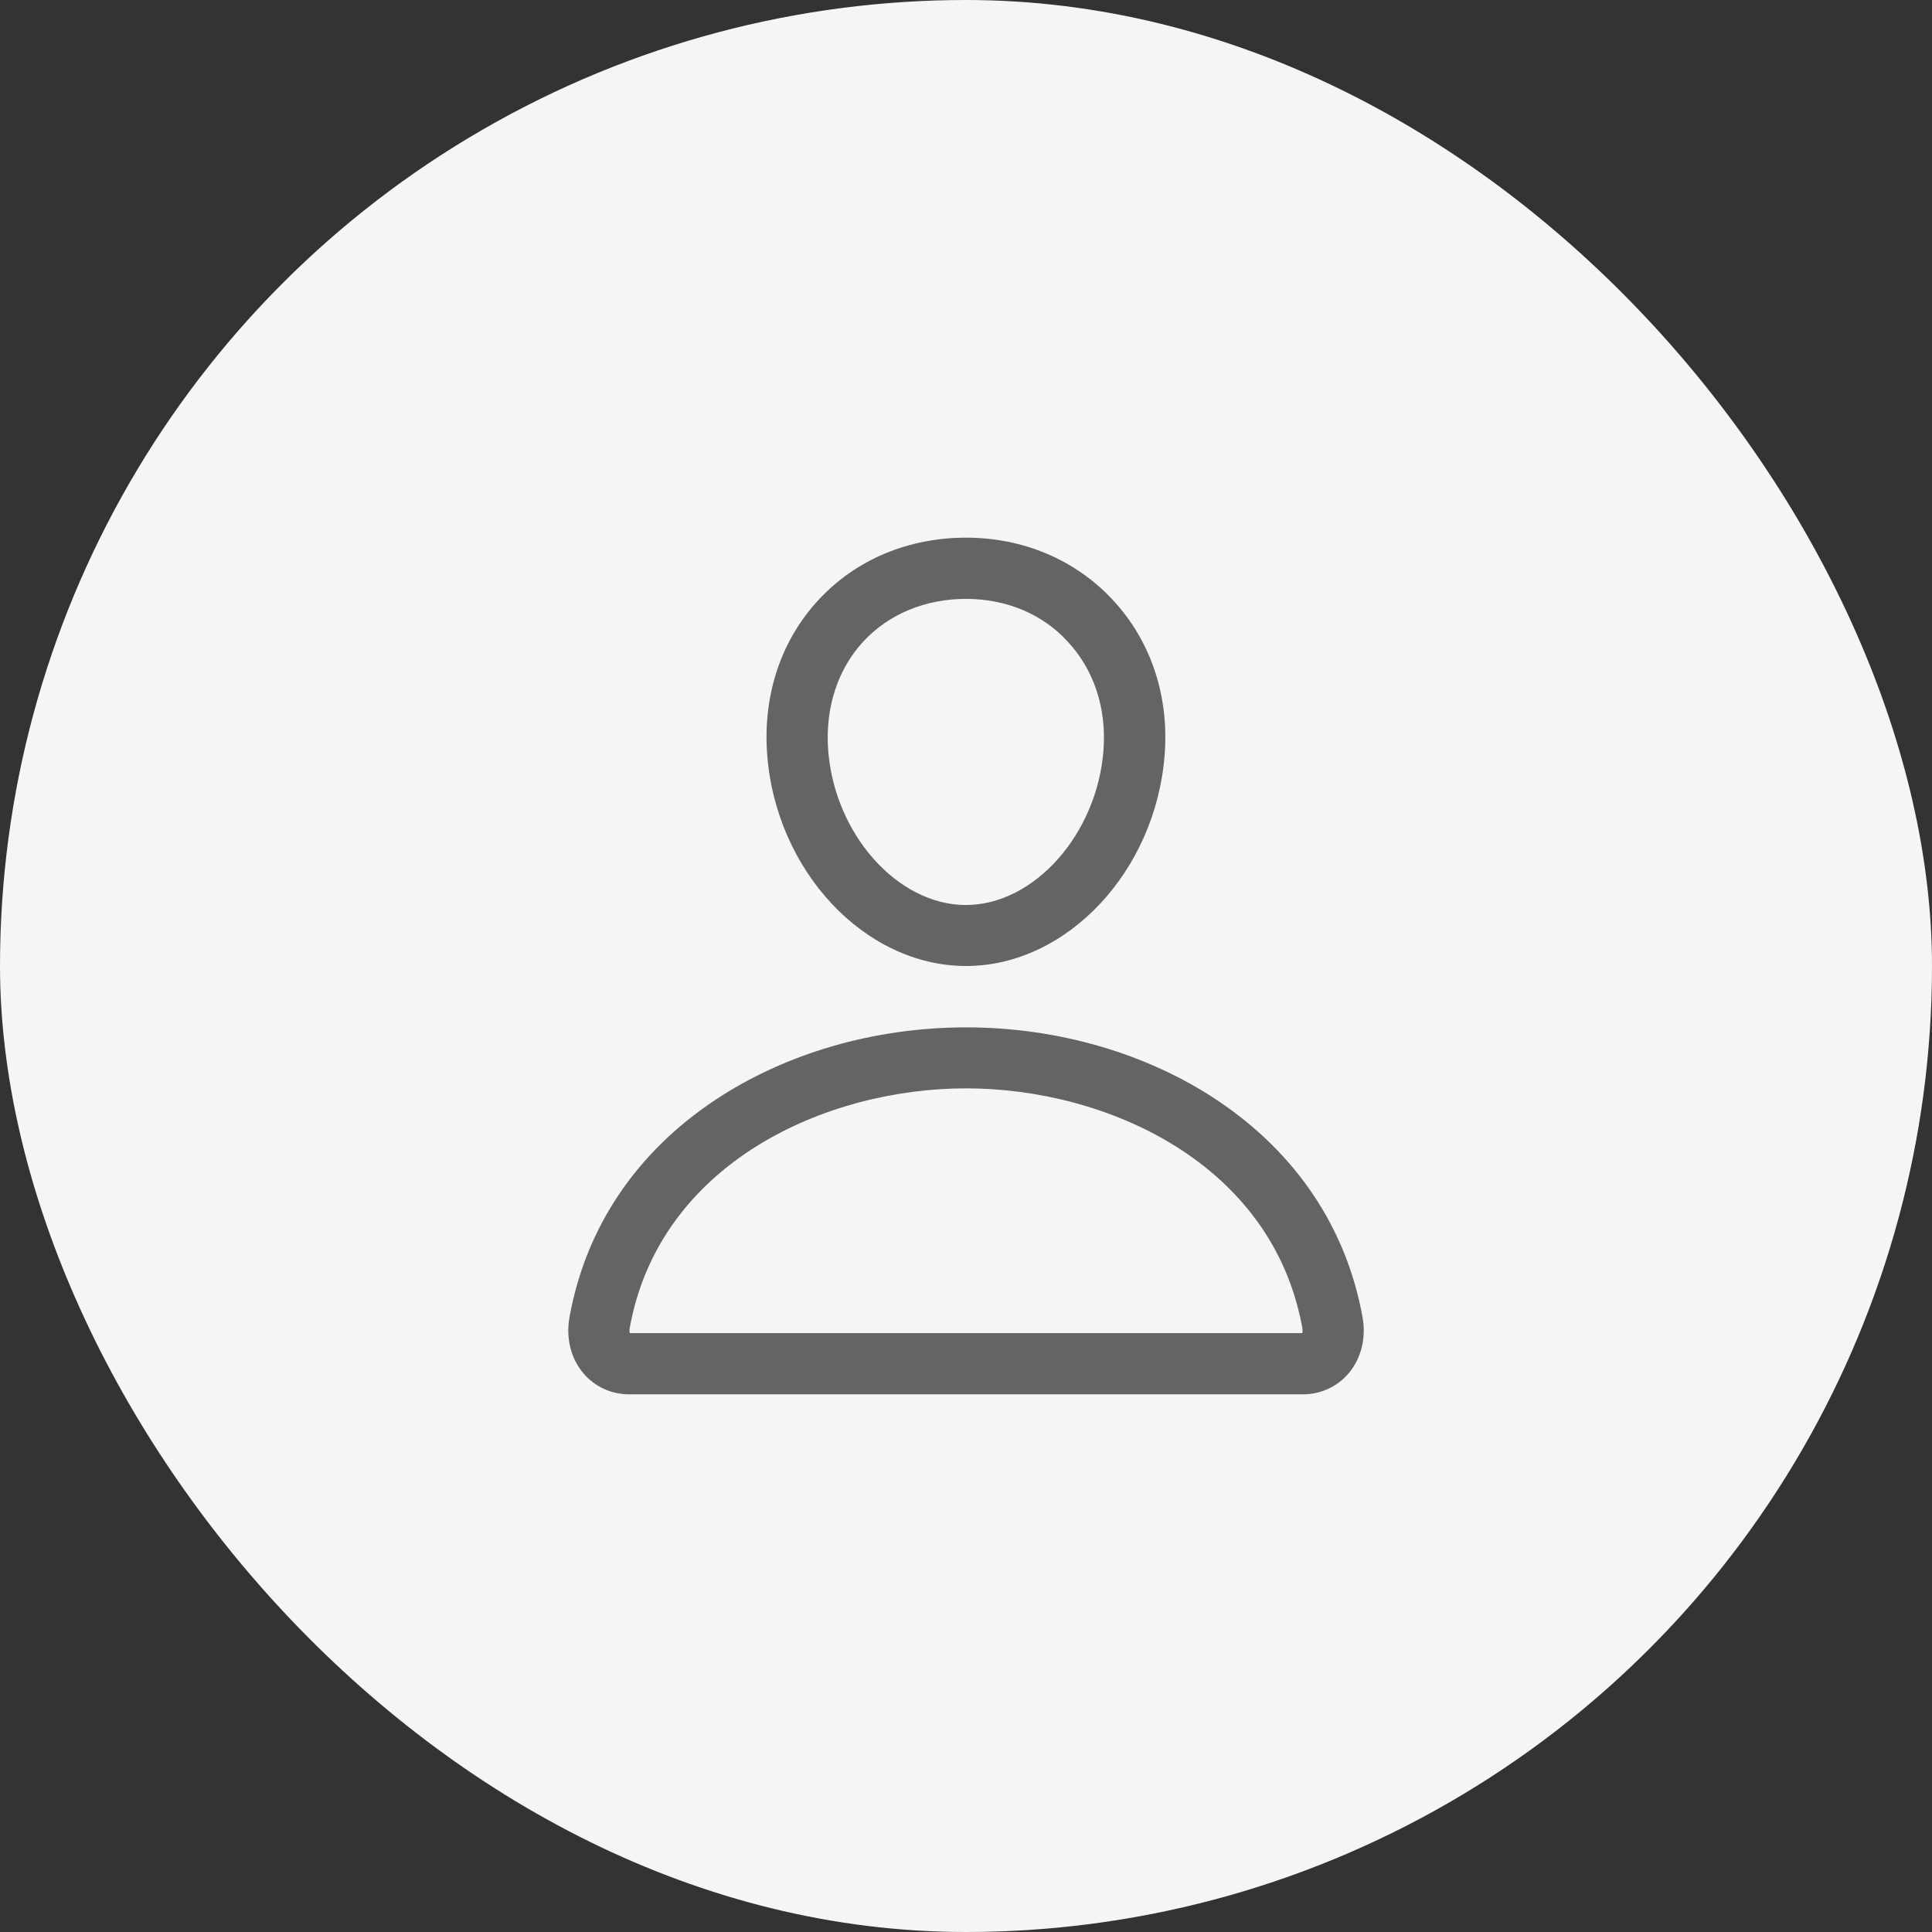<svg width="51" height="51" viewBox="0 0 51 51" fill="none" xmlns="http://www.w3.org/2000/svg">
<rect x="0" y="0" width="51" height="51" fill="#333333" stroke="none"/>
<g clip-path="url(#clip0_217_263)">
<circle cx="25.5" cy="25.5" r="25.5" fill="#F5F5F5"/>
<path d="M25.501 25.5C22.831 25.5 20.478 22.991 20.251 19.907C20.135 18.343 20.62 16.894 21.614 15.829C22.593 14.774 23.976 14.193 25.501 14.193C27.015 14.193 28.393 14.779 29.377 15.839C30.377 16.914 30.861 18.358 30.745 19.907C30.518 22.991 28.166 25.5 25.501 25.5ZM25.501 15.809C24.431 15.809 23.466 16.207 22.795 16.929C22.114 17.661 21.781 18.681 21.861 19.791C22.023 22.012 23.689 23.89 25.496 23.89C27.303 23.89 28.968 22.012 29.13 19.791C29.211 18.696 28.878 17.681 28.186 16.939C27.52 16.207 26.561 15.809 25.501 15.809Z" fill="#646464"/>
<path d="M34.384 36.807H16.617C16.132 36.807 15.698 36.605 15.395 36.246C15.067 35.853 14.936 35.318 15.032 34.778C15.456 32.415 16.788 30.426 18.878 29.038C20.736 27.802 23.088 27.12 25.501 27.12C27.913 27.12 30.266 27.802 32.123 29.038C34.213 30.431 35.545 32.415 35.969 34.778C36.065 35.318 35.934 35.853 35.606 36.246C35.303 36.605 34.869 36.807 34.384 36.807ZM16.627 35.191H34.374C34.384 35.166 34.389 35.126 34.379 35.06C33.597 30.714 29.226 28.73 25.501 28.73C21.776 28.73 17.404 30.714 16.622 35.06C16.612 35.126 16.617 35.166 16.627 35.191Z" fill="#646464"/>
</g>
<defs>
<clipPath id="clip0_217_263">
<rect width="51" height="51" rx="25.5" fill="white"/>
</clipPath>
</defs>
</svg>
